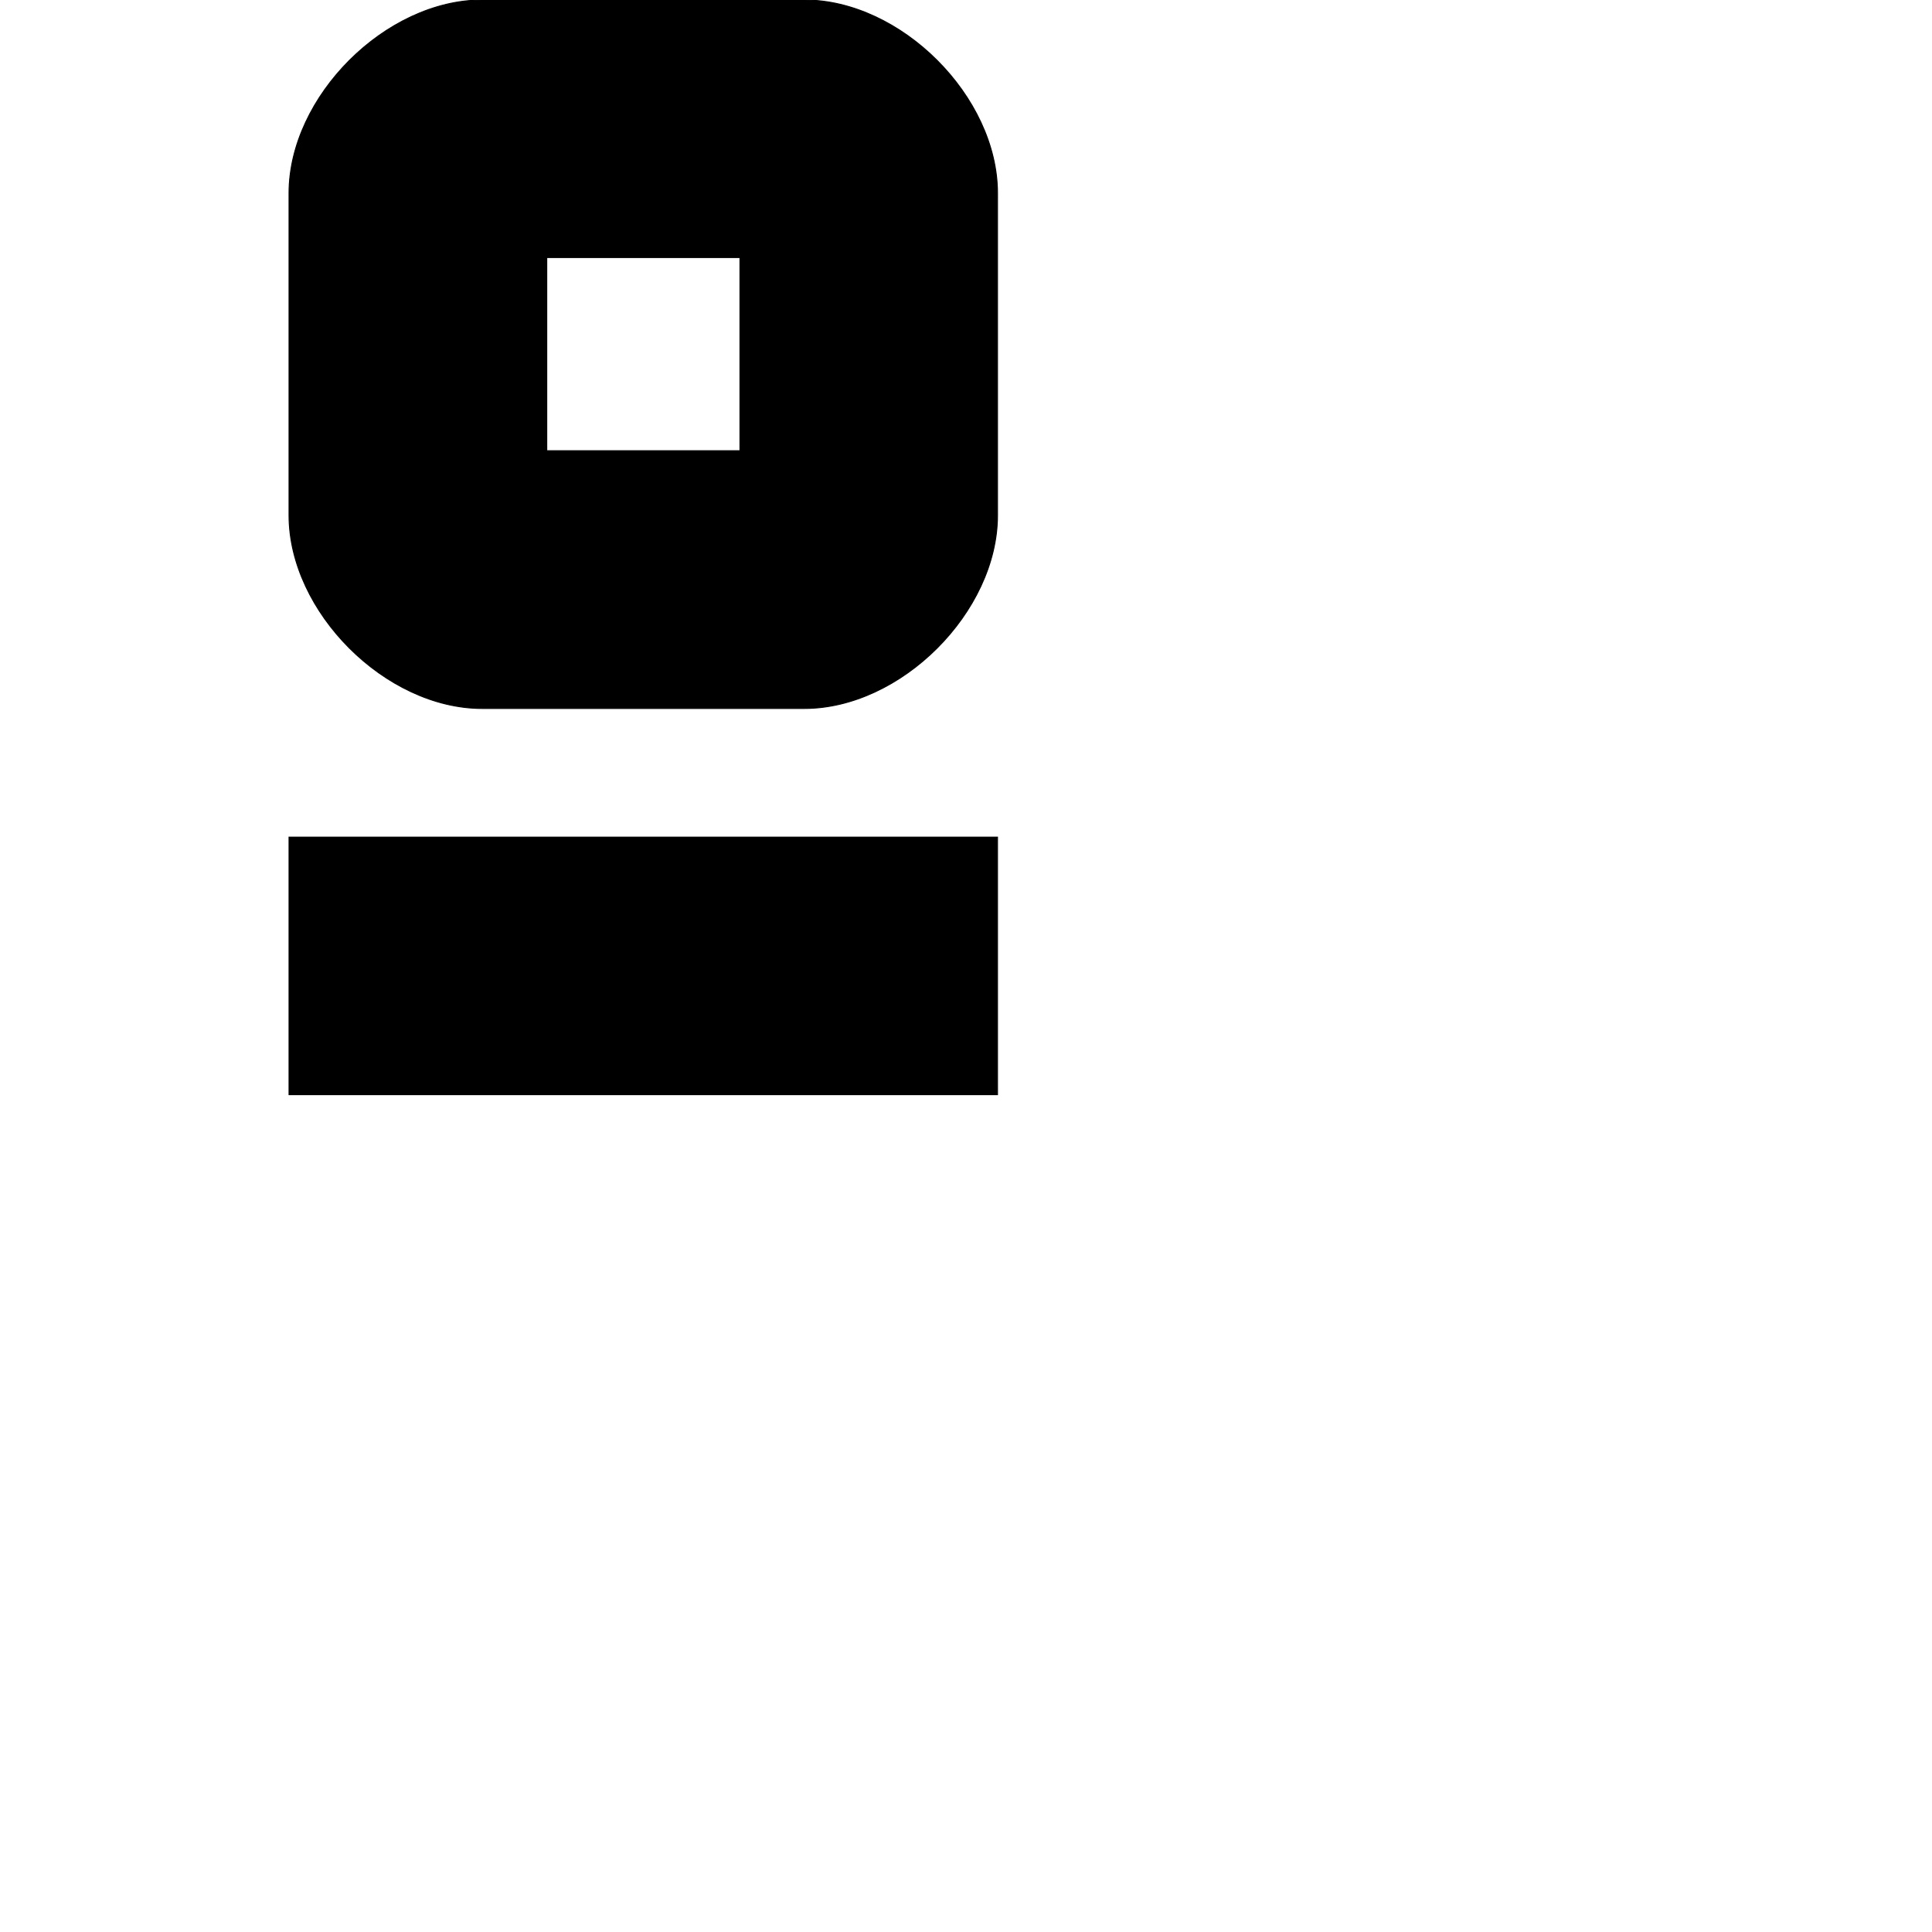 <?xml version="1.0" encoding="utf-8"?>
<!-- Generator: Adobe Illustrator 19.2.1, SVG Export Plug-In . SVG Version: 6.00 Build 0)  -->
<svg version="1.1" id="Calque_1" xmlns="http://www.w3.org/2000/svg" xmlns:xlink="http://www.w3.org/1999/xlink" x="0px" y="0px"
	 viewBox="0 0 1000 1000" style="enable-background:new 0 0 1000 1000;" xml:space="preserve">
<style type="text/css">
	.st0{stroke:#000000;stroke-width:0.5;stroke-miterlimit:10;}
</style>
<g>
	<path class="st0" d="M416.3,0H249.6c-50,0-100,50-100,100v166.7c0,50,50,100,100,100h166.7c50,0,100-50,100-100V100
		C516.3,50,466.3,0,416.3,0z M383,233.3H283v-100h100V233.3z"/>
	<rect x="149.6" y="433.3" class="st0" width="366.7" height="133.3"/>
</g>
</svg>
